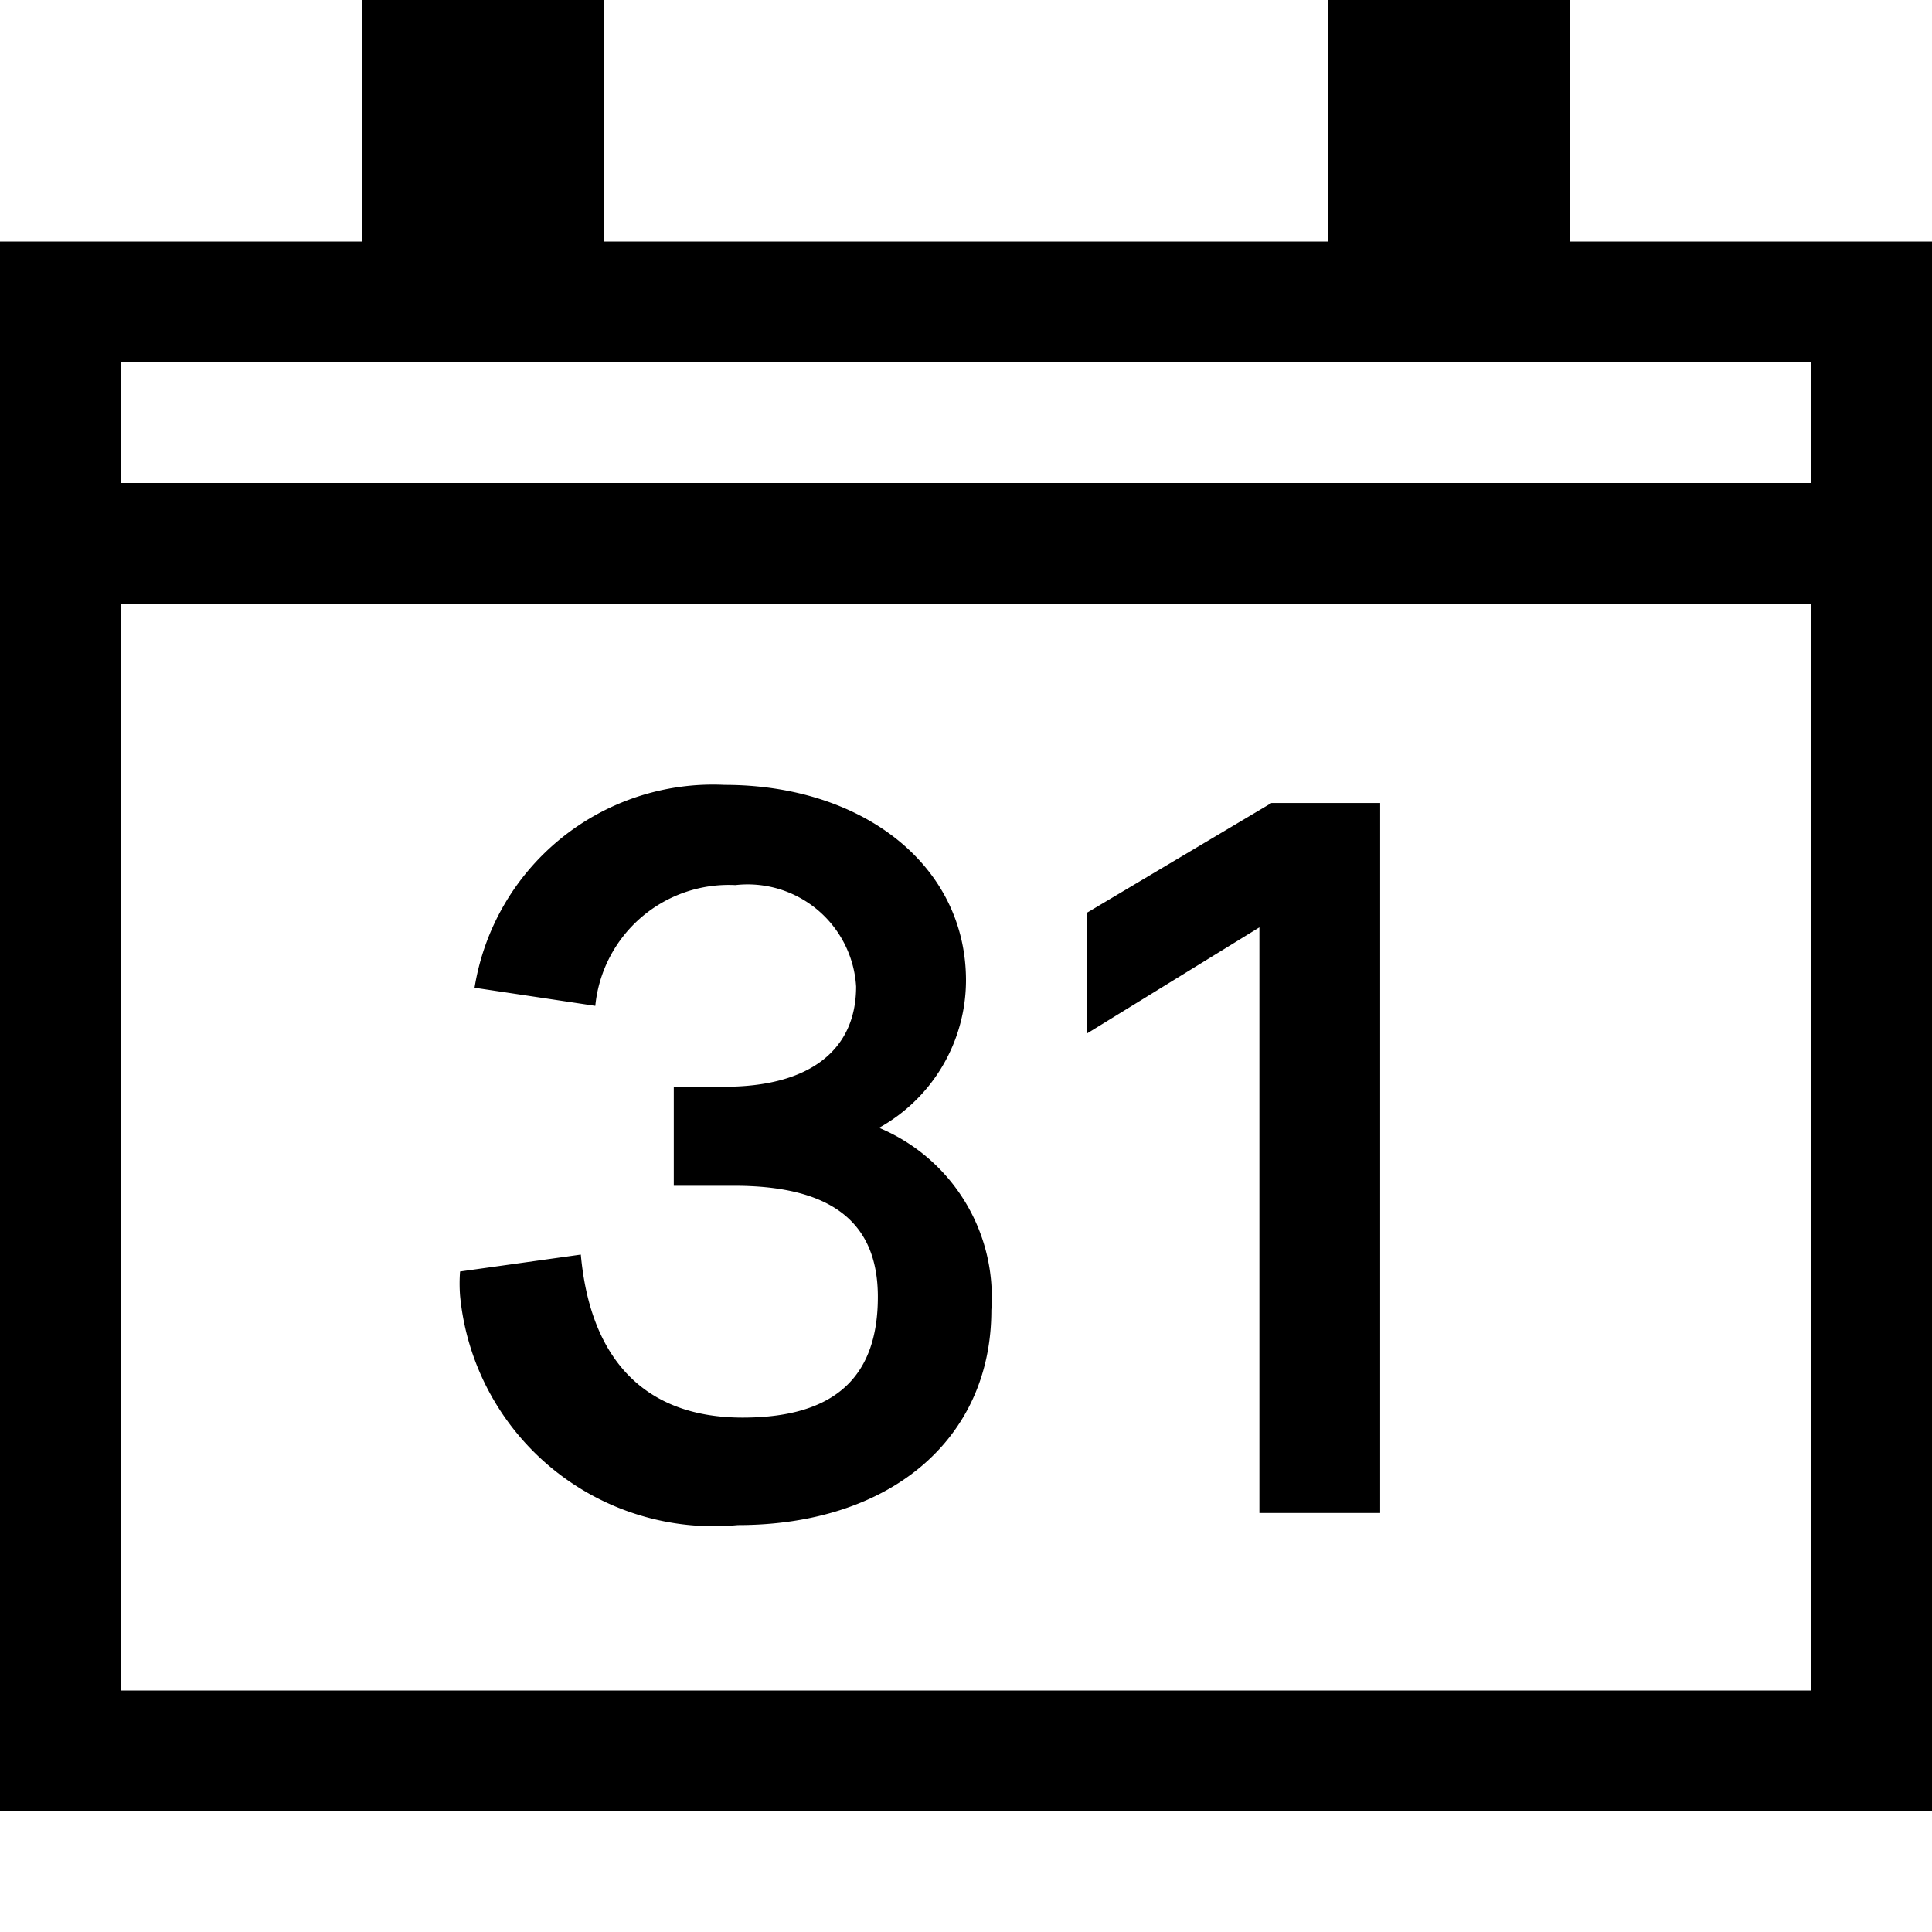 <svg xmlns="http://www.w3.org/2000/svg" width="16" height="16" viewBox="0 0 16 16"><path d="M13,2V0H11V2H5V0H3V2H0V15H16V2Zm2,12H1V5H15ZM15,4H1V3H15ZM10.43,7.68,9,8.56v-1l1.53-.91.9,0v5.88h-1ZM7.27,10.74c0-.63-.4-.92-1.19-.92h-.5V9H6c.7,0,1.09-.3,1.09-.83a.9.9,0,0,0-1-.84h0a1.11,1.11,0,0,0-1.16,1l-1-.15A2,2,0,0,1,6,6.5c1.15,0,2,.67,2,1.62a1.4,1.4,0,0,1-.72,1.22,1.52,1.52,0,0,1,.93,1.51c0,1.07-.84,1.78-2.1,1.78a2.11,2.11,0,0,1-2.3-1.9,1.34,1.34,0,0,1,0-.2l1-.14c.08.88.54,1.35,1.34,1.35S7.27,11.37,7.27,10.74Z"/></svg>
